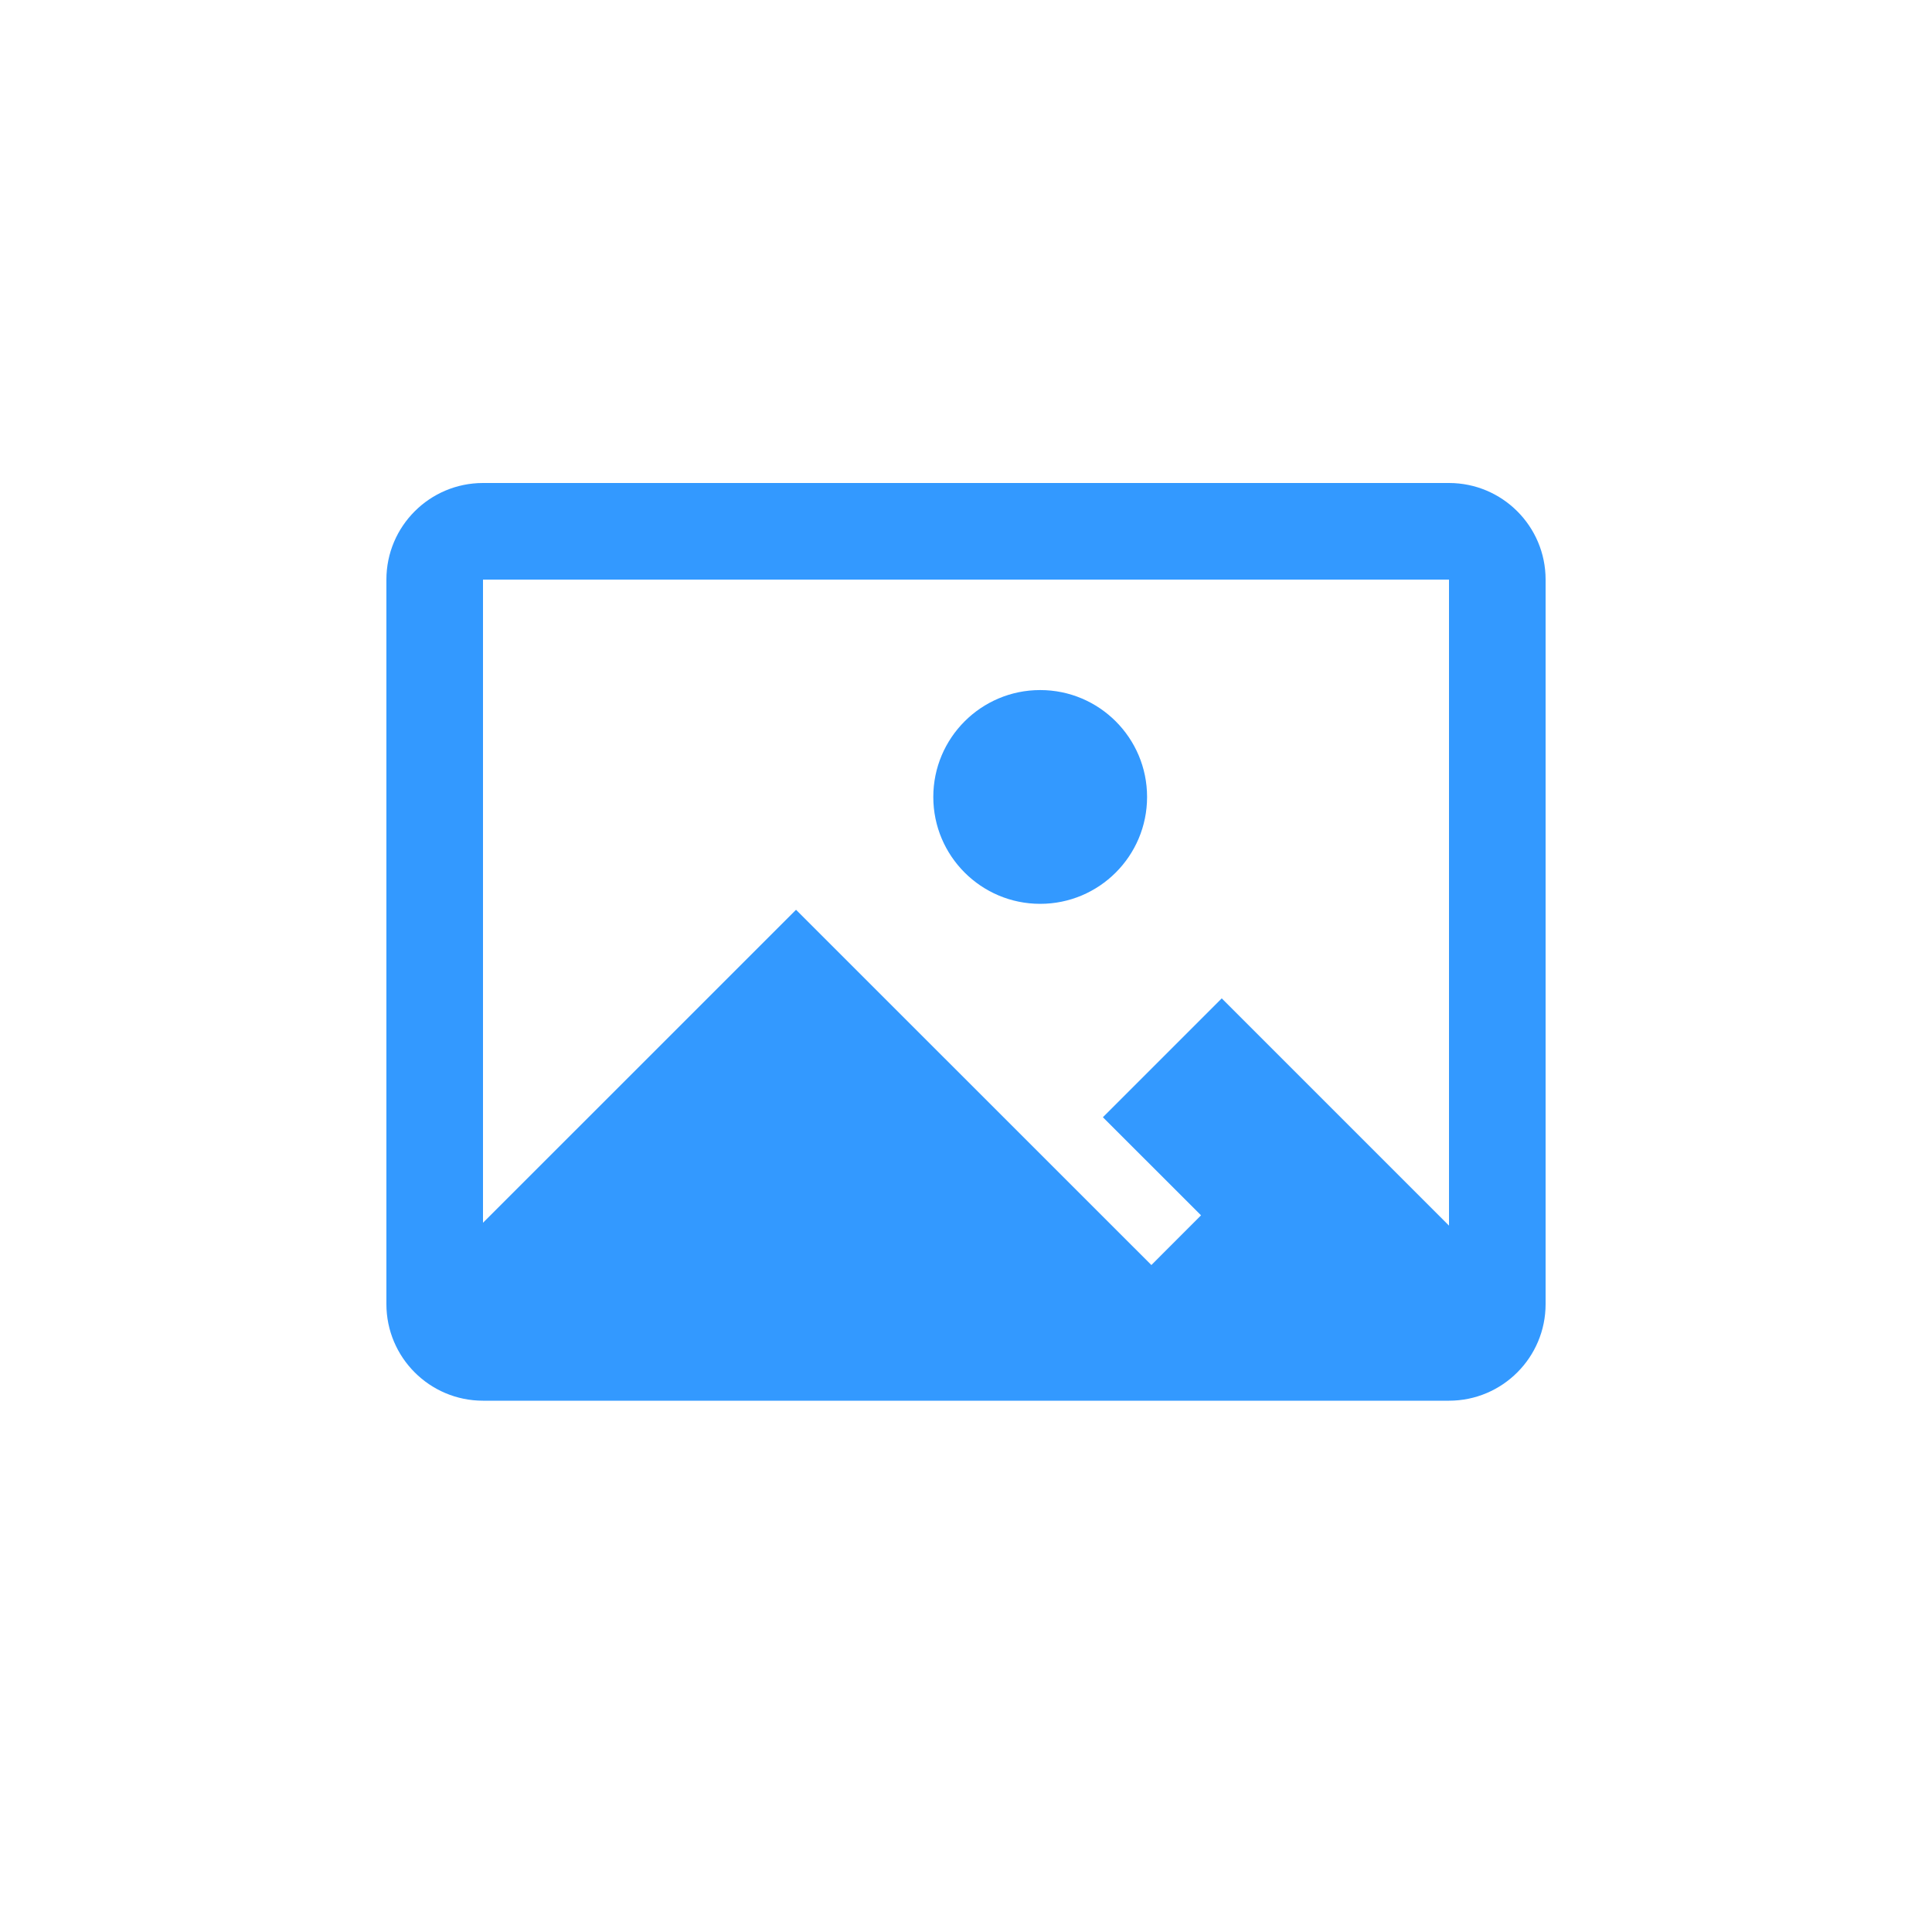 <svg version="1.1" id="Nots" xmlns="http://www.w3.org/2000/svg" xmlns:xlink="http://www.w3.org/1999/xlink" x="0px" y="0px"
	 width="40px" height="40px" viewBox="0 0 40 40" enable-background="new 0 0 40 40" xml:space="preserve">
<path opacity="1" fill="#3399ff" d="M30,10H10c-1.104,0-2,0.896-2,2v15c0,1.104,0.896,2,2,2h20c1.104,0,2-0.896,2-2V12
	C32,10.896,31.104,10,30,10z M30,12v13.375l-4.705-4.705l-2.461,2.461l2.032,2.031l-1.028,1.029l-7.357-7.355L10,25.316V12H30z"/>
<circle opacity="1" fill="#3399ff" cx="21.536" cy="16.5" r="2.213"/>
</svg>
